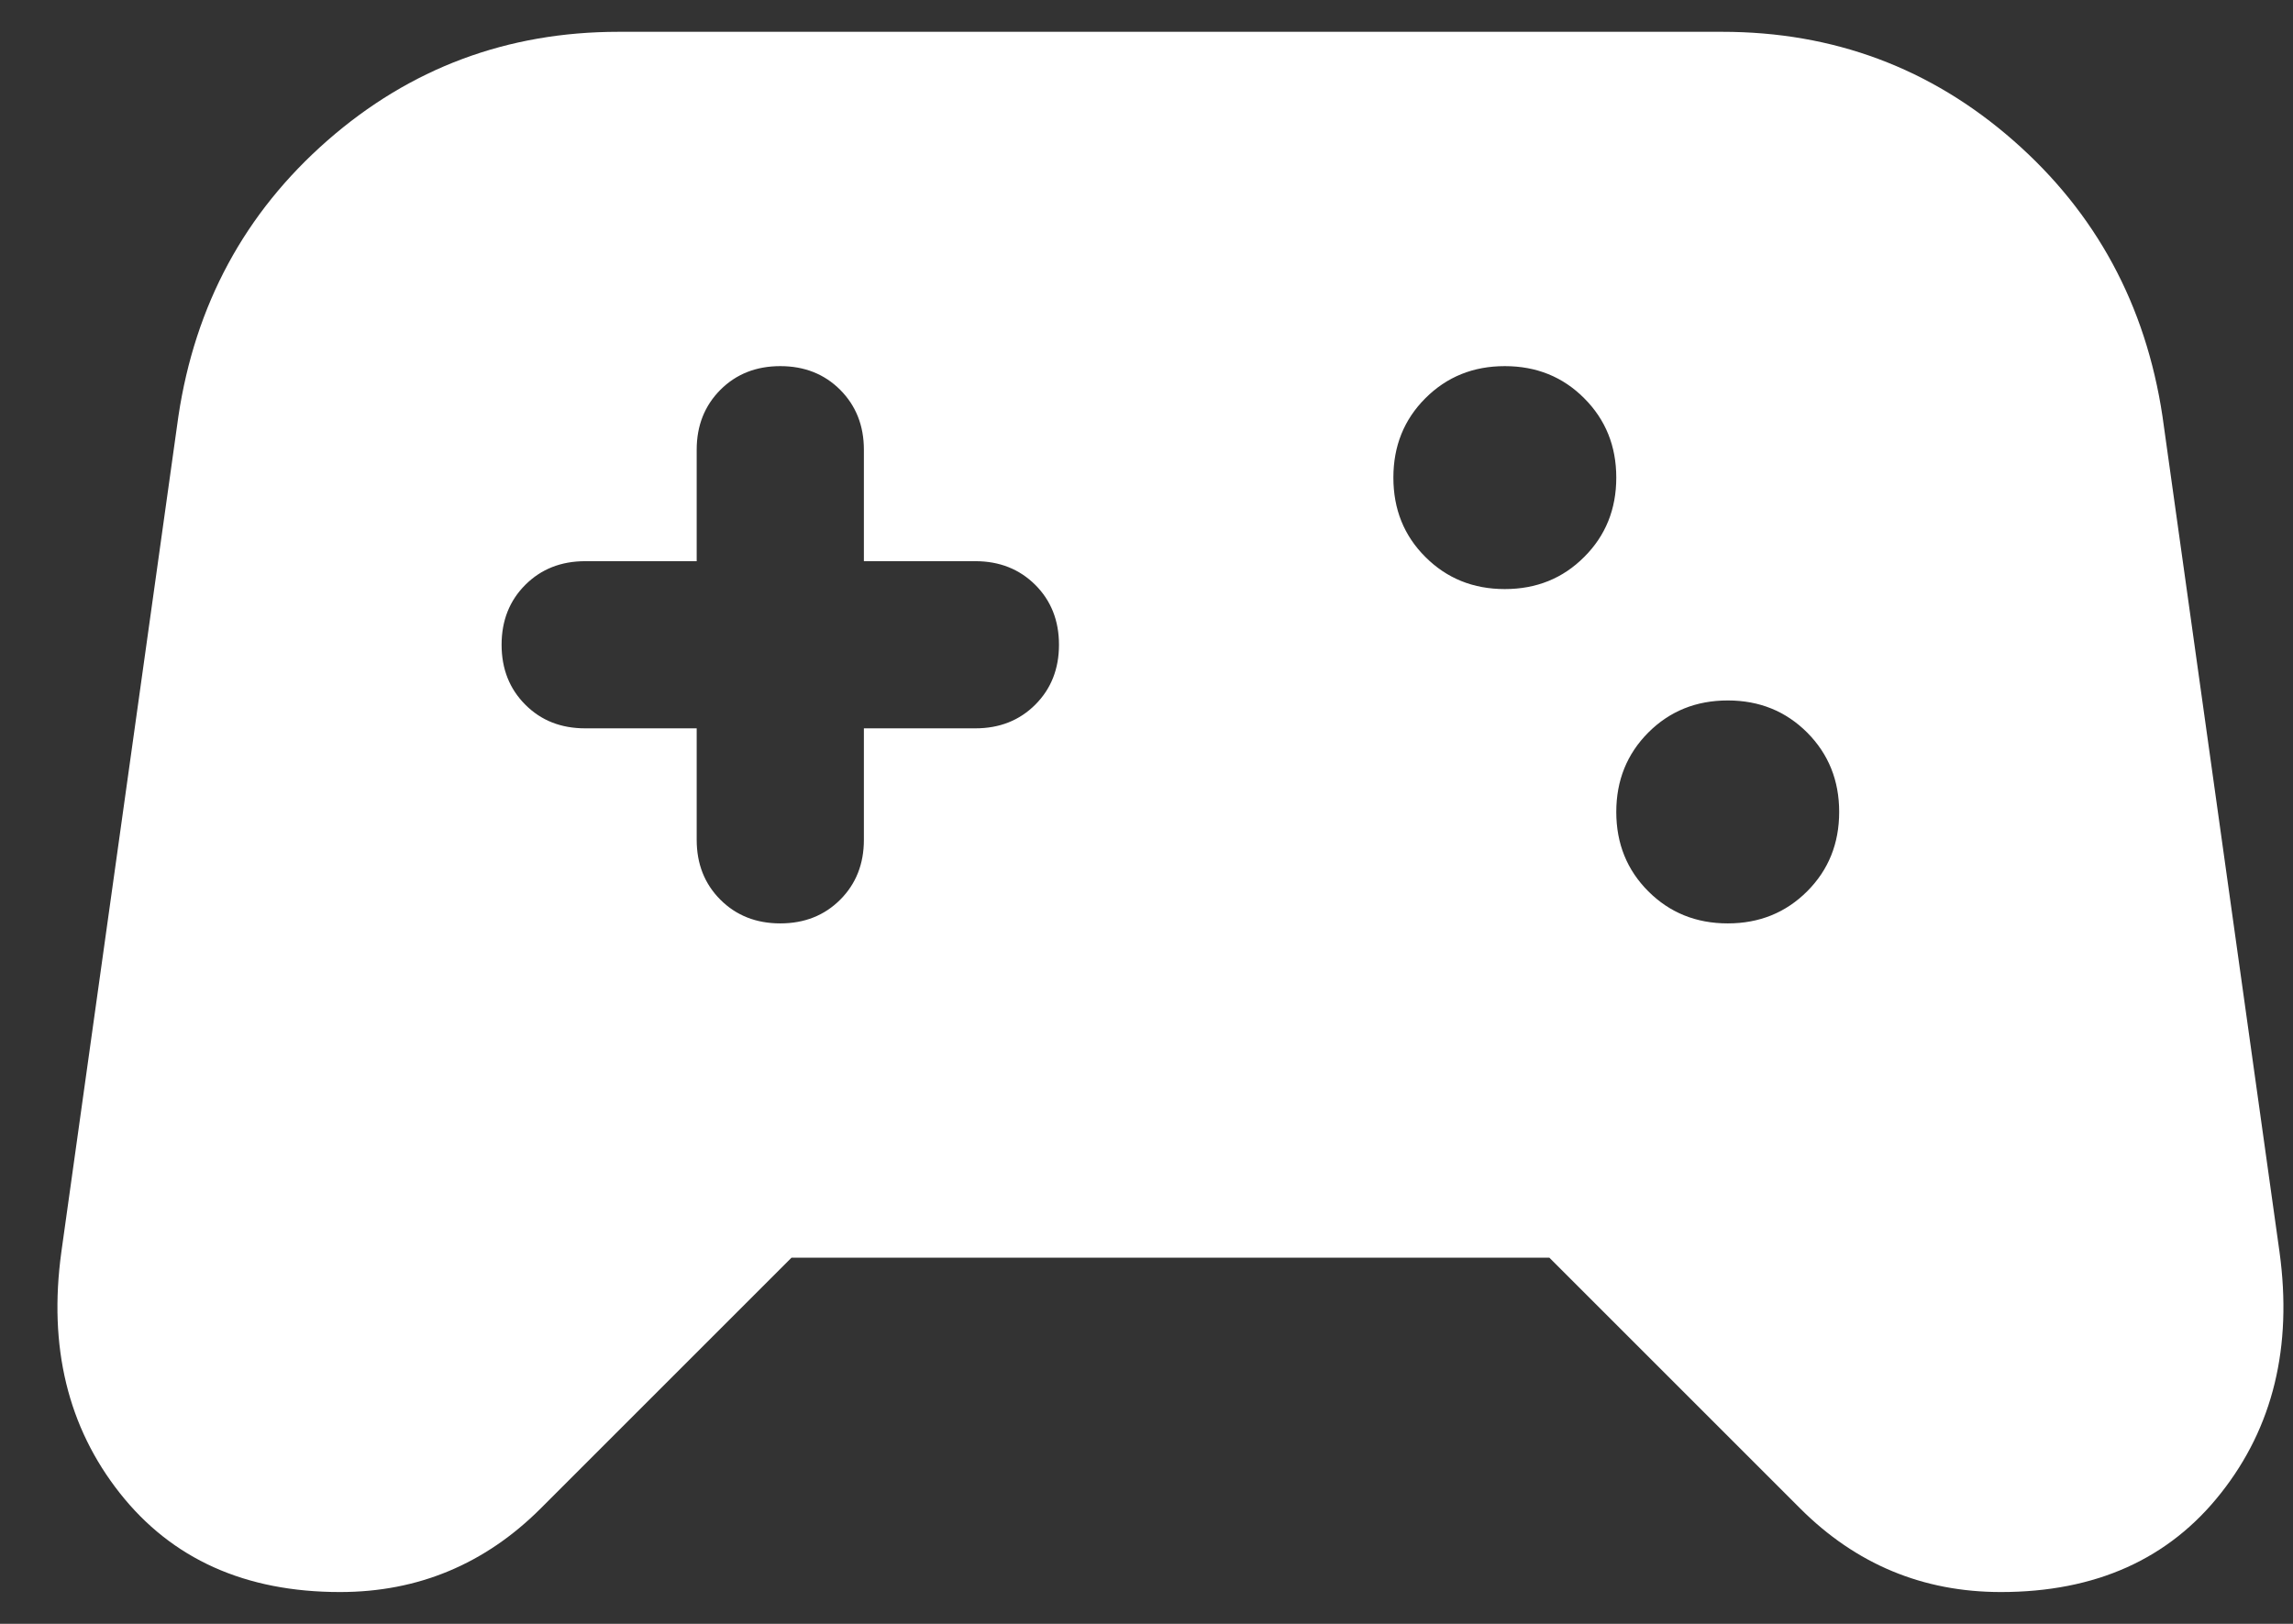 <svg width="24" height="17" viewBox="0 0 24 17" fill="none" xmlns="http://www.w3.org/2000/svg">
<rect x="0" y="0" width="24" height="17" fill="#333333" stroke="none"/>
<path d="M3.559 16.667C2.567 16.667 1.799 16.322 1.254 15.631C0.71 14.941 0.506 14.1 0.642 13.108L1.867 4.359C2.042 3.192 2.562 2.229 3.427 1.471C4.293 0.713 5.309 0.333 6.475 0.333H18.025C19.192 0.333 20.208 0.713 21.073 1.471C21.938 2.229 22.459 3.192 22.634 4.359L23.859 13.108C23.995 14.1 23.791 14.941 23.246 15.631C22.702 16.322 21.934 16.667 20.942 16.667C20.534 16.667 20.154 16.594 19.804 16.448C19.454 16.302 19.134 16.084 18.842 15.792L16.217 13.167H8.284L5.659 15.792C5.367 16.084 5.046 16.302 4.696 16.448C4.346 16.594 3.967 16.667 3.559 16.667ZM18.084 9.667C18.414 9.667 18.691 9.555 18.915 9.331C19.138 9.108 19.25 8.831 19.25 8.5C19.25 8.17 19.138 7.893 18.915 7.669C18.691 7.445 18.414 7.333 18.084 7.333C17.753 7.333 17.476 7.445 17.252 7.669C17.029 7.893 16.917 8.17 16.917 8.5C16.917 8.831 17.029 9.108 17.252 9.331C17.476 9.555 17.753 9.667 18.084 9.667ZM15.75 6.167C16.081 6.167 16.358 6.055 16.581 5.831C16.805 5.608 16.917 5.331 16.917 5C16.917 4.67 16.805 4.393 16.581 4.169C16.358 3.945 16.081 3.833 15.75 3.833C15.42 3.833 15.143 3.945 14.919 4.169C14.695 4.393 14.584 4.67 14.584 5C14.584 5.331 14.695 5.608 14.919 5.831C15.143 6.055 15.42 6.167 15.75 6.167ZM7.292 7.625V8.792C7.292 9.045 7.375 9.254 7.54 9.419C7.705 9.584 7.914 9.667 8.167 9.667C8.42 9.667 8.629 9.584 8.794 9.419C8.959 9.254 9.042 9.045 9.042 8.792V7.625H10.209C10.461 7.625 10.67 7.543 10.836 7.377C11.001 7.212 11.084 7.003 11.084 6.75C11.084 6.497 11.001 6.288 10.836 6.123C10.67 5.958 10.461 5.875 10.209 5.875H9.042V4.708C9.042 4.456 8.959 4.247 8.794 4.081C8.629 3.916 8.42 3.833 8.167 3.833C7.914 3.833 7.705 3.916 7.54 4.081C7.375 4.247 7.292 4.456 7.292 4.708V5.875H6.125C5.872 5.875 5.663 5.958 5.498 6.123C5.333 6.288 5.25 6.497 5.25 6.75C5.25 7.003 5.333 7.212 5.498 7.377C5.663 7.543 5.872 7.625 6.125 7.625H7.292Z" fill="white"/>
</svg>
